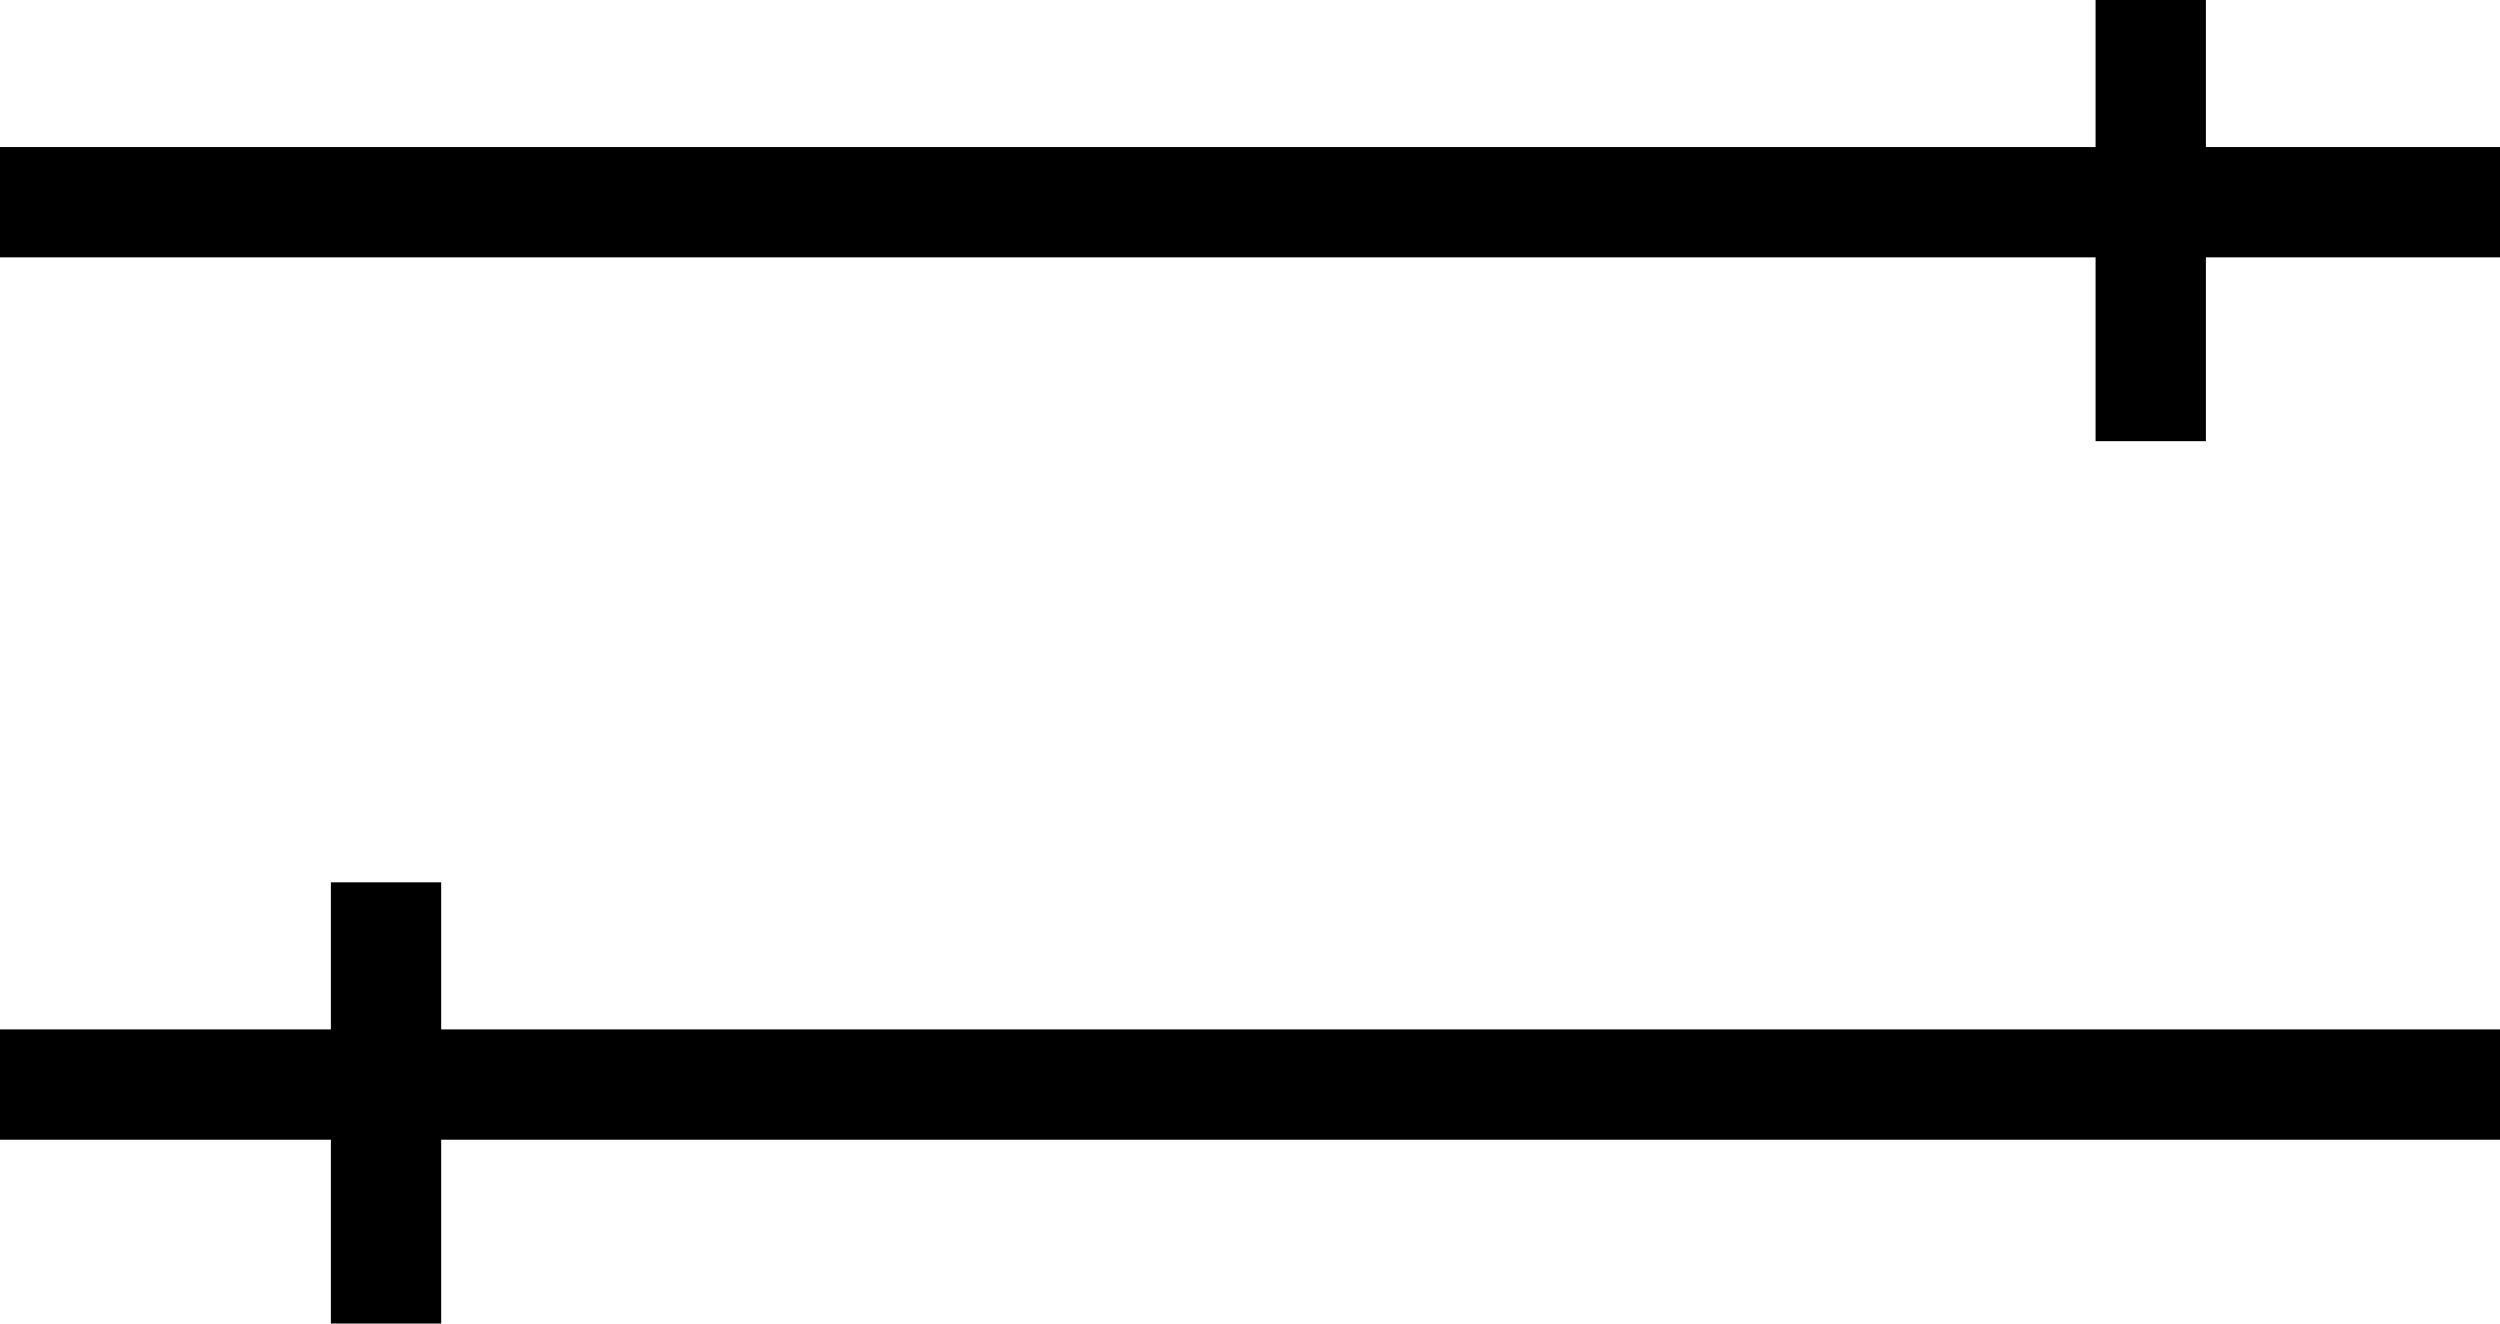 <svg width="17" height="9" viewBox="0 0 17 9" fill="none" xmlns="http://www.w3.org/2000/svg">
<line x1="17" y1="1.375" y2="1.375" stroke="currentColor" stroke-width="0.75"/>
<line x1="14.625" y1="3" x2="14.625" stroke="currentColor" stroke-width="0.75"/>
<line x1="2.625" y1="9" x2="2.625" y2="6" stroke="currentColor" stroke-width="0.75"/>
<line x1="17" y1="7.375" y2="7.375" stroke="currentColor" stroke-width="0.75"/>
</svg>
